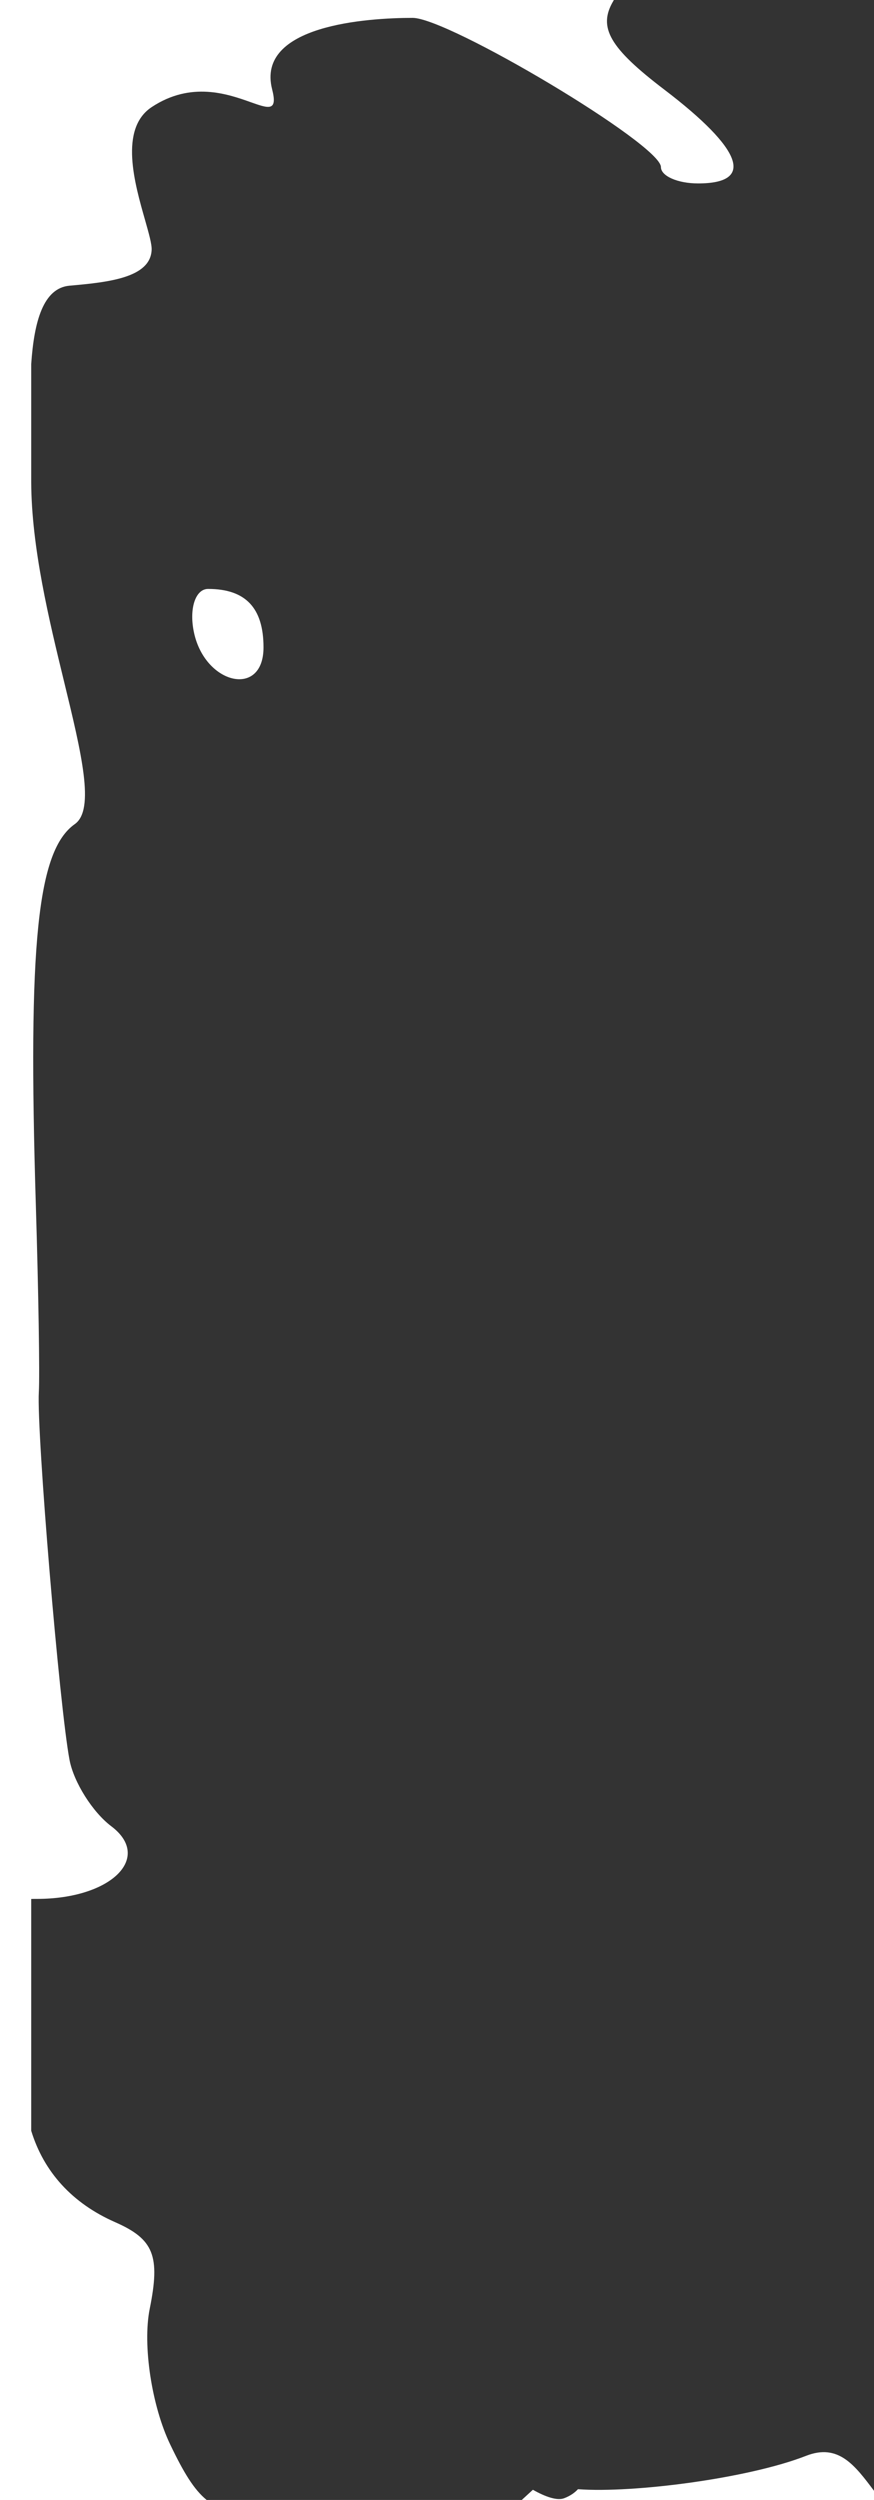 <svg width="14" height="40" viewBox="0 0 14 40" fill="none" xmlns="http://www.w3.org/2000/svg">
<path fill-rule="evenodd" clip-rule="evenodd" d="M9.833 -1.13249e-06H14.5V20V40H14.11C14.073 39.952 14.037 39.903 14.001 39.855C13.692 39.443 13.429 39.092 12.912 39.294C11.993 39.654 10.151 39.894 9.258 39.828C9.204 39.887 9.13 39.937 9.038 39.972C8.93 40.015 8.744 39.955 8.536 39.837C8.483 39.885 8.423 39.94 8.358 40H3.31C3.106 39.834 2.941 39.56 2.728 39.116C2.43 38.498 2.282 37.52 2.398 36.943C2.57 36.093 2.463 35.827 1.843 35.555C1.156 35.253 0.701 34.75 0.5 34.093V30.384C0.53 30.383 0.56 30.383 0.592 30.383C1.775 30.383 2.45 29.725 1.783 29.221C1.483 28.995 1.182 28.517 1.114 28.161C0.953 27.315 0.585 22.916 0.622 22.273C0.638 21.999 0.616 20.651 0.574 19.279C0.446 15.094 0.599 13.608 1.198 13.186C1.525 12.956 1.304 12.048 1.027 10.909C0.786 9.92 0.504 8.758 0.5 7.714V5.826C0.546 5.143 0.693 4.609 1.114 4.571C1.738 4.516 2.408 4.445 2.429 4C2.434 3.908 2.384 3.735 2.324 3.522C2.158 2.941 1.905 2.062 2.429 1.714C3.06 1.296 3.65 1.505 4.013 1.634C4.304 1.737 4.451 1.789 4.359 1.429C4.097 0.403 5.882 0.286 6.61 0.286C7.183 0.286 10.587 2.311 10.587 2.673C10.587 2.817 10.855 2.935 11.183 2.935C12.095 2.935 11.899 2.391 10.64 1.433C9.764 0.766 9.575 0.438 9.823 0.018L9.833 -1.13249e-06ZM4.221 10.359C4.221 11.179 3.263 10.949 3.101 10.09C3.031 9.723 3.136 9.423 3.333 9.423C3.933 9.423 4.221 9.726 4.221 10.359Z" fill="#333333"/>
</svg>
